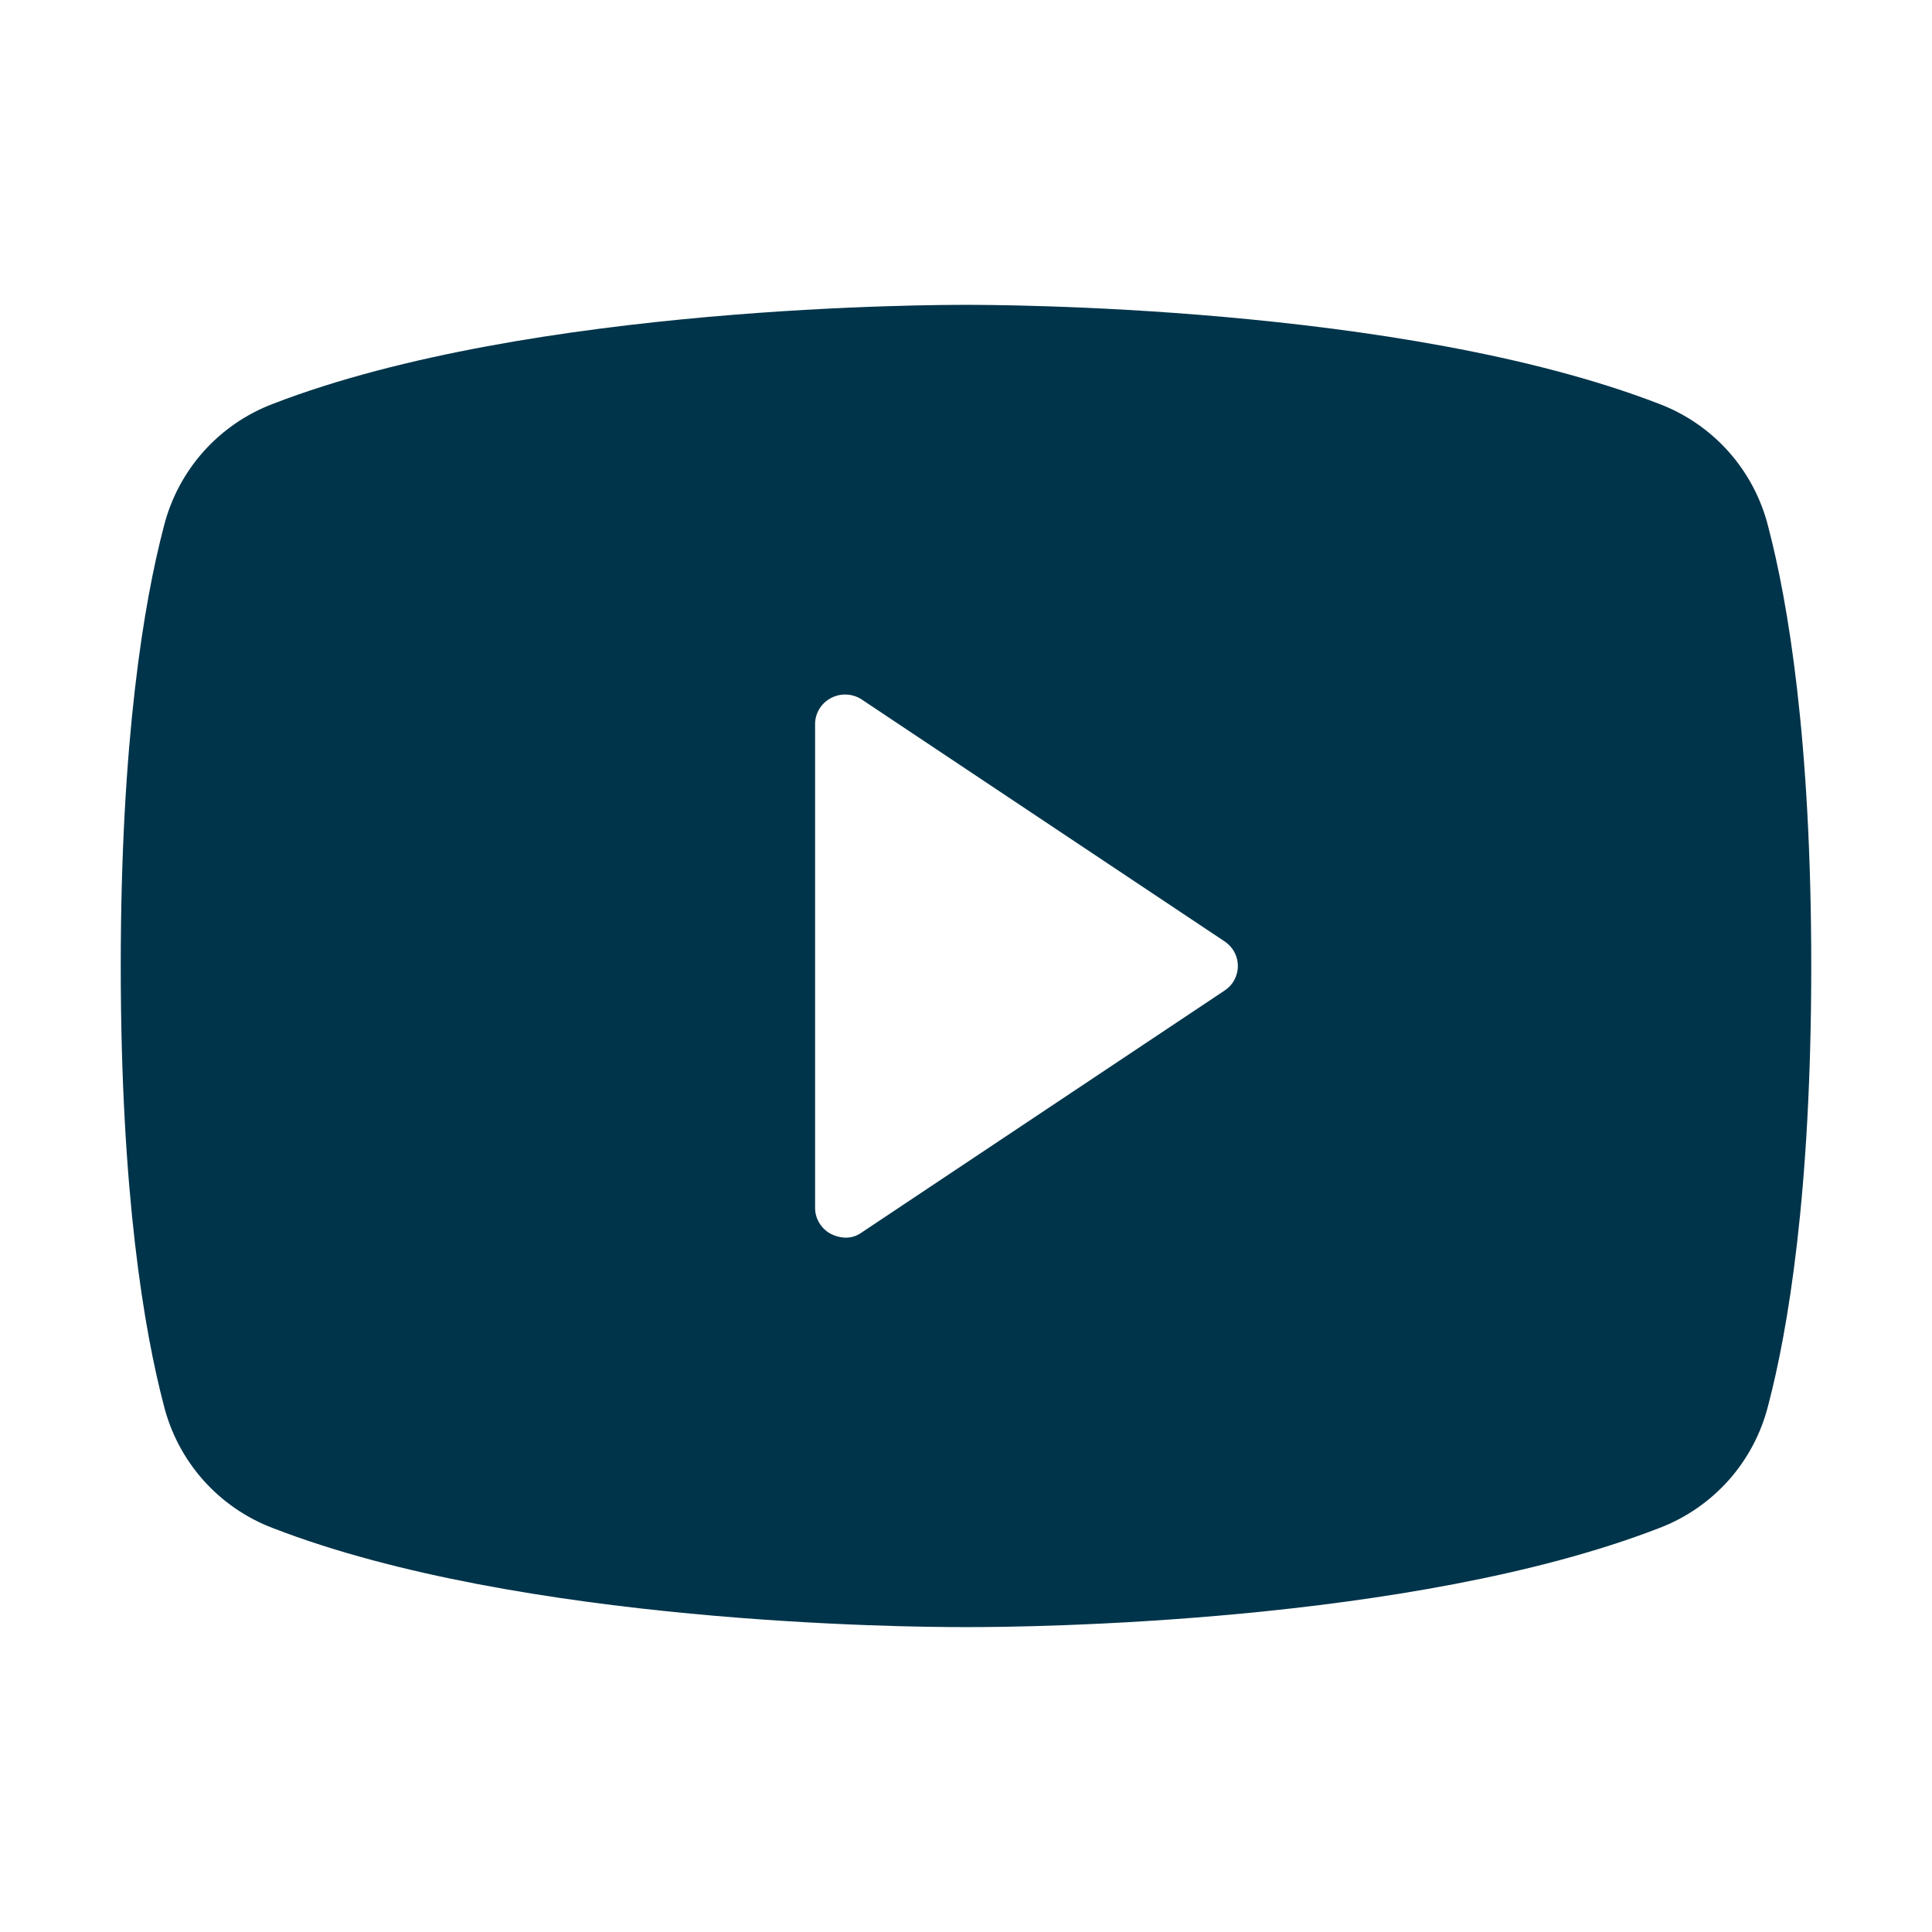 <svg width="34" height="34" viewBox="0 0 34 34" fill="none" xmlns="http://www.w3.org/2000/svg">
<path d="M31.118 9.27C30.996 8.78 30.757 8.328 30.422 7.95C30.086 7.573 29.664 7.283 29.192 7.105C24.65 5.352 17.398 5.365 17 5.365C16.602 5.365 9.35 5.352 4.808 7.105C4.336 7.283 3.914 7.573 3.578 7.95C3.243 8.328 3.004 8.78 2.882 9.27C2.537 10.585 2.125 13.002 2.125 17C2.125 20.997 2.537 23.415 2.882 24.729C3.004 25.219 3.243 25.672 3.578 26.049C3.914 26.426 4.336 26.716 4.808 26.894C9.164 28.581 15.991 28.634 16.907 28.634H17.093C18.009 28.634 24.836 28.581 29.192 26.894C29.664 26.716 30.086 26.426 30.422 26.049C30.757 25.672 30.996 25.219 31.118 24.729C31.463 23.415 31.875 20.997 31.875 17C31.875 13.002 31.463 10.585 31.118 9.27V9.27ZM21.542 17.438L15.167 21.688C15.083 21.75 14.98 21.783 14.875 21.781C14.787 21.778 14.701 21.755 14.623 21.715C14.538 21.67 14.467 21.604 14.418 21.521C14.368 21.439 14.343 21.345 14.344 21.25V12.75C14.343 12.654 14.368 12.56 14.418 12.478C14.467 12.396 14.538 12.329 14.623 12.285C14.707 12.24 14.803 12.218 14.899 12.223C14.995 12.228 15.087 12.258 15.167 12.311L21.542 16.561C21.616 16.608 21.677 16.673 21.72 16.749C21.762 16.826 21.784 16.912 21.784 17C21.784 17.087 21.762 17.173 21.72 17.25C21.677 17.327 21.616 17.391 21.542 17.438Z" fill="#00344A"/>
</svg>
